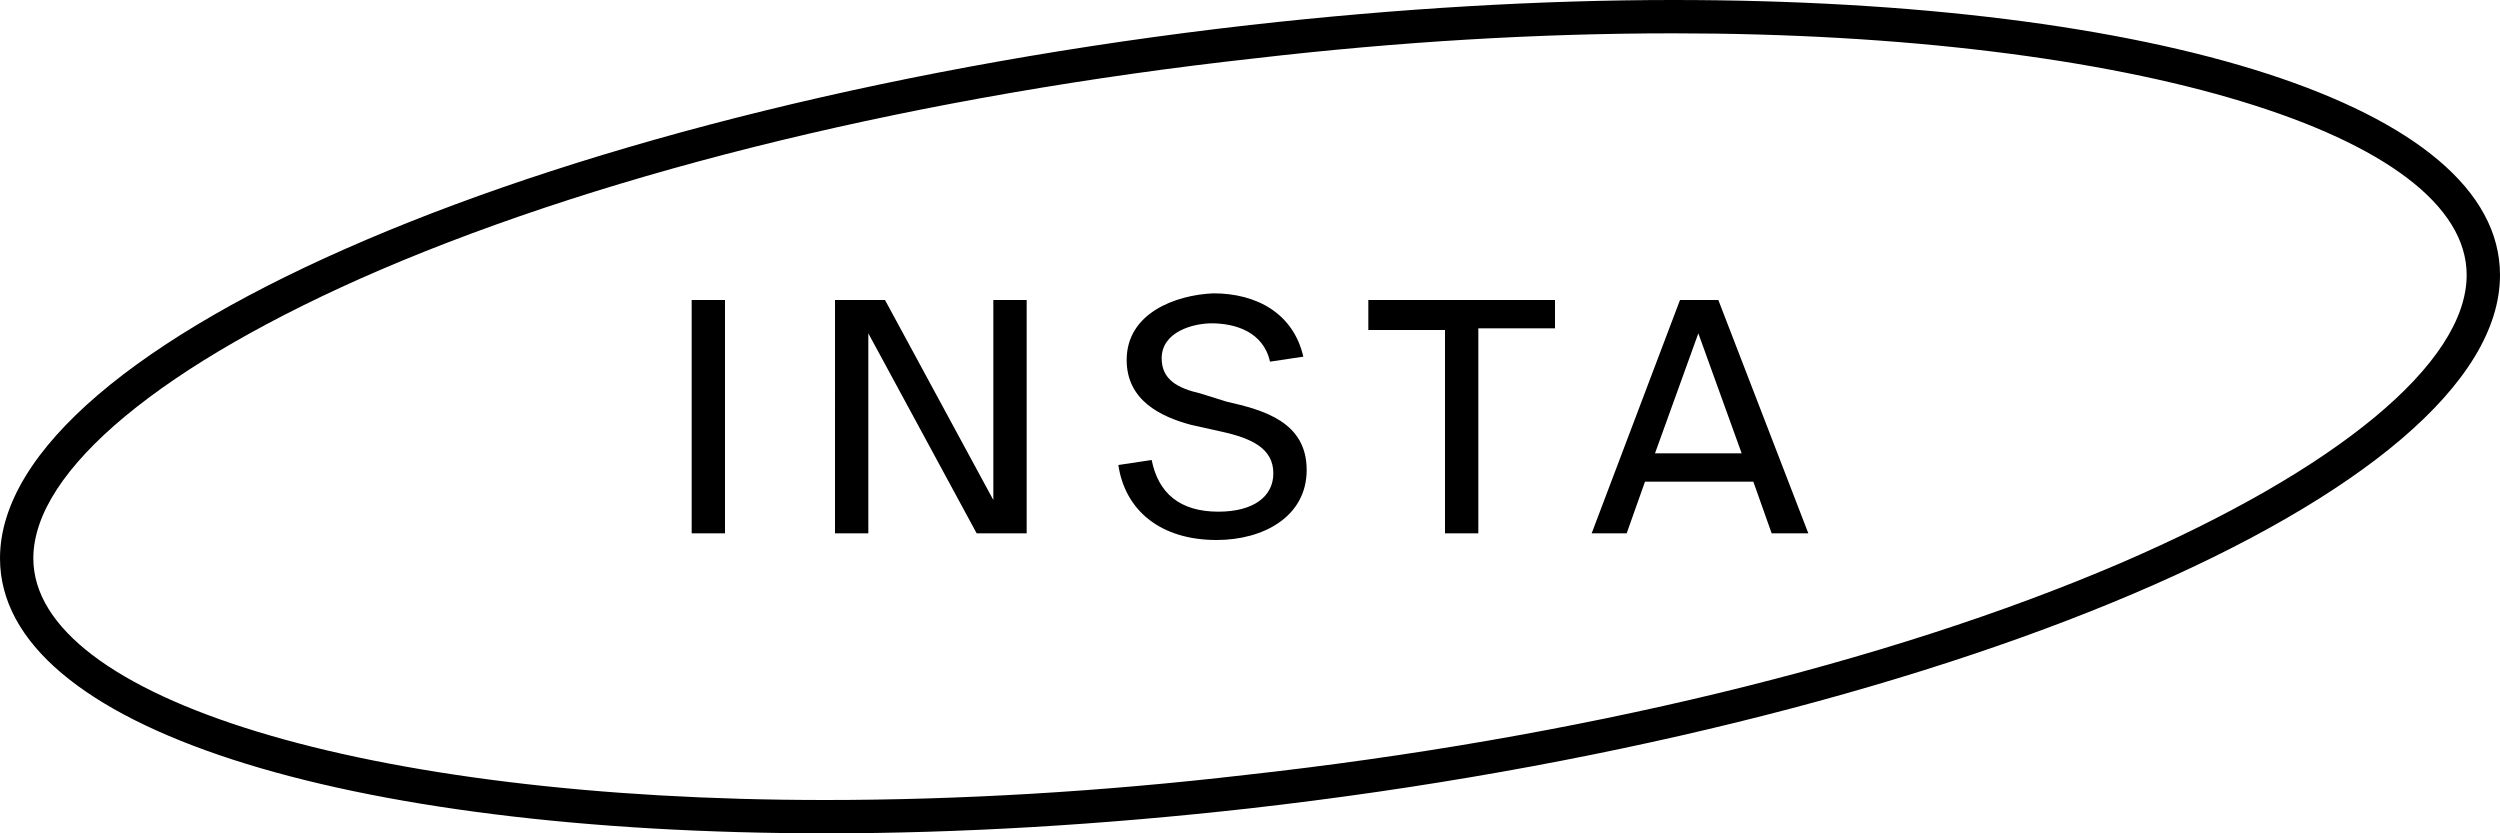 <?xml version="1.0" encoding="utf-8"?>
<!-- Generator: Adobe Illustrator 22.1.0, SVG Export Plug-In . SVG Version: 6.00 Build 0)  -->
<svg version="1.1" id="Ebene_1" xmlns="http://www.w3.org/2000/svg" xmlns:xlink="http://www.w3.org/1999/xlink" x="0px" y="0px"
	 viewBox="0 0 150 50" style="enable-background:new 0 0 150 50;" xml:space="preserve">
<g>
	<path d="M100.4,2C128,2,148,8.1,148,16.5c0,5.3-7.8,11.7-20.8,17.3c-14,6-32.6,10.5-52.5,12.7c-8.6,1-17.1,1.5-25.2,1.5
		C22,48,2,41.9,2,33.5c0-5.3,7.8-11.7,20.8-17.3c14-6,32.6-10.5,52.5-12.7C83.9,2.5,92.3,2,100.4,2 M100.4,0C92.5,0,83.9,0.5,75,1.5
		c-41.4,4.7-75,19-75,32C0,43.7,20.7,50,49.6,50c7.9,0,16.5-0.5,25.4-1.5c41.4-4.7,75-19,75-32C150,6.3,129.3,0,100.4,0L100.4,0z"/>
</g>
<path d="M101.9,20l2.6,7.2h-5.2L101.9,20z M95.5,32h2.1l1.1-3.1h6.5l1.1,3.1h2.2L103.1,18h-2.3L95.5,32z M86.7,32h2V19.7h4.6V18
	H82.1v1.8h4.6V32z M67.6,21.6c0,2.4,2,3.4,3.9,3.9l1.8,0.4c1.8,0.4,3.1,1,3.1,2.5c0,1.4-1.2,2.3-3.3,2.3c-2.3,0-3.6-1.1-4-3.1
	l-2,0.3c0.4,2.7,2.5,4.5,5.9,4.5c2.8,0,5.4-1.4,5.4-4.2c0-2.9-2.6-3.6-4.8-4.1L72,23.6c-1.3-0.3-2.3-0.8-2.3-2.1
	c0-1.6,1.9-2.1,3-2.1c1.4,0,3.1,0.5,3.5,2.3l2-0.3c-0.6-2.6-2.8-3.8-5.4-3.8C70.5,17.7,67.6,18.8,67.6,21.6 M61.6,32V18h-2v12
	l-6.5-12h-3V32h2v-12l6.5,12H61.6z M43.5,18h-2V32h2V18z"/>
</svg>

